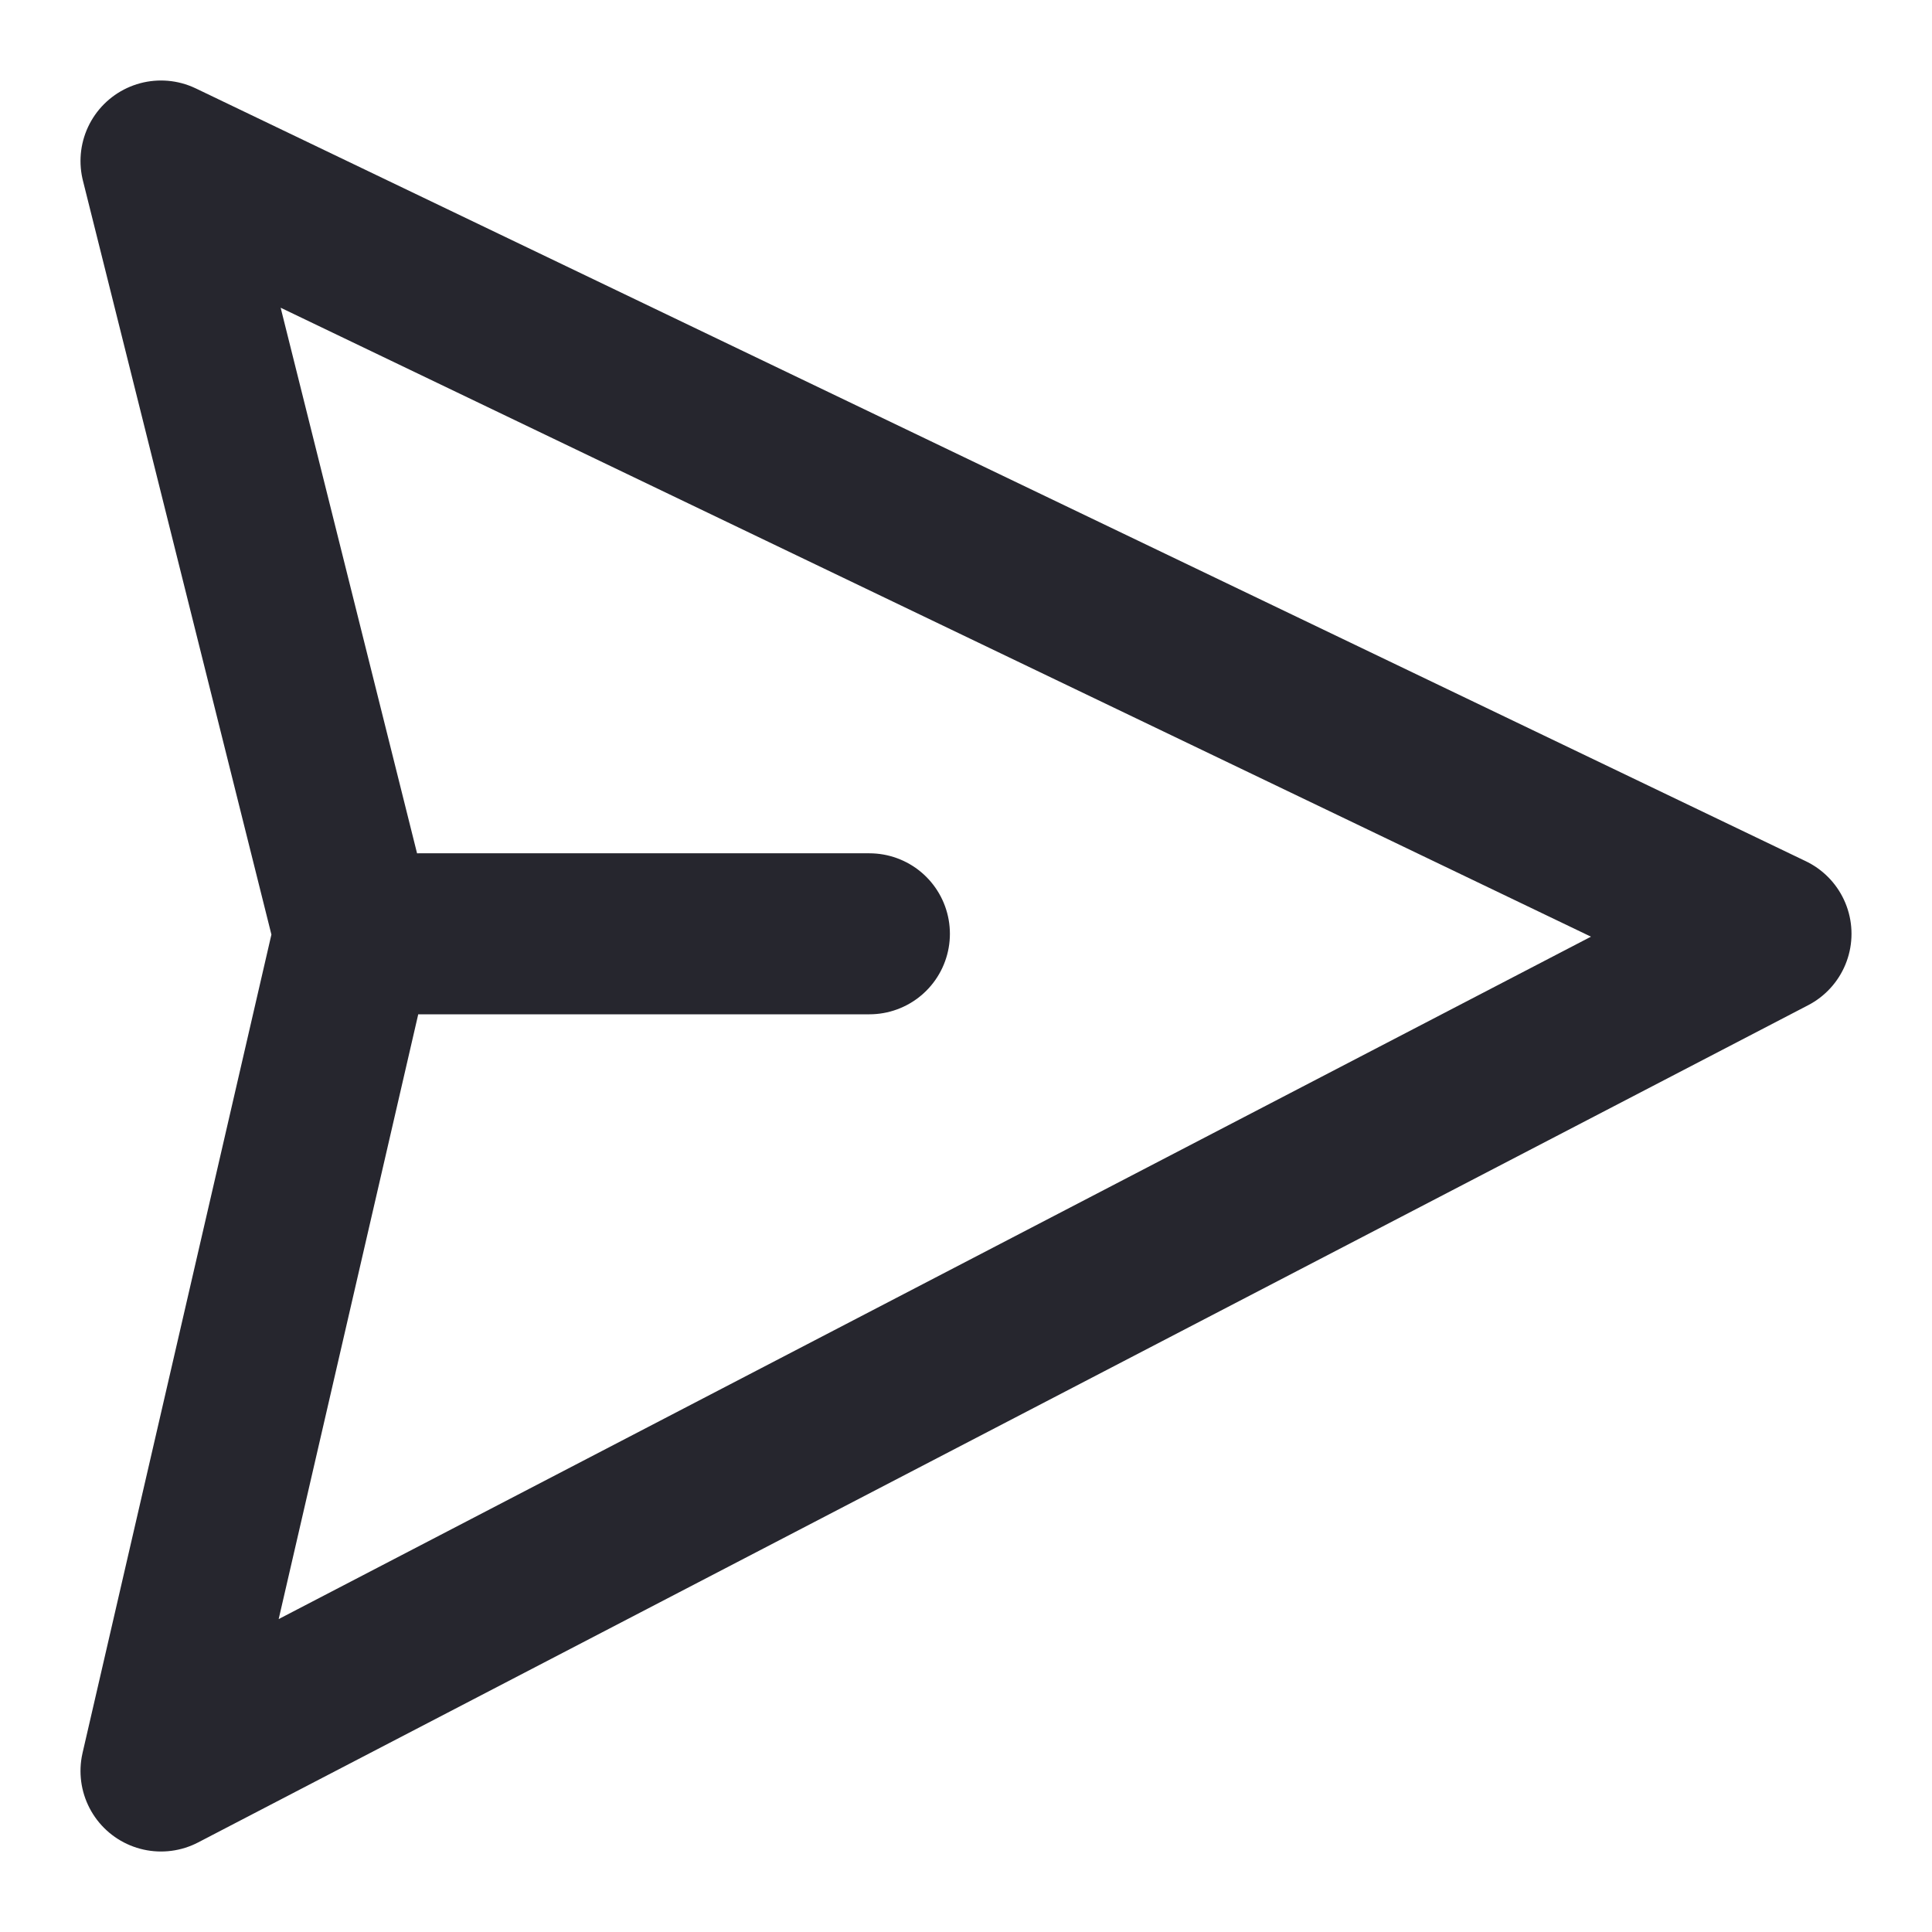 <svg width="48" height="48" viewBox="0 0 48 48" fill="none" xmlns="http://www.w3.org/2000/svg">
<path d="M10.4 23.2H21.6M4 4L44 23.2L4 44L8.8 23.2L4 4Z" stroke="#26262E" stroke-width="4" stroke-linecap="round" stroke-linejoin="round"/>
</svg>
